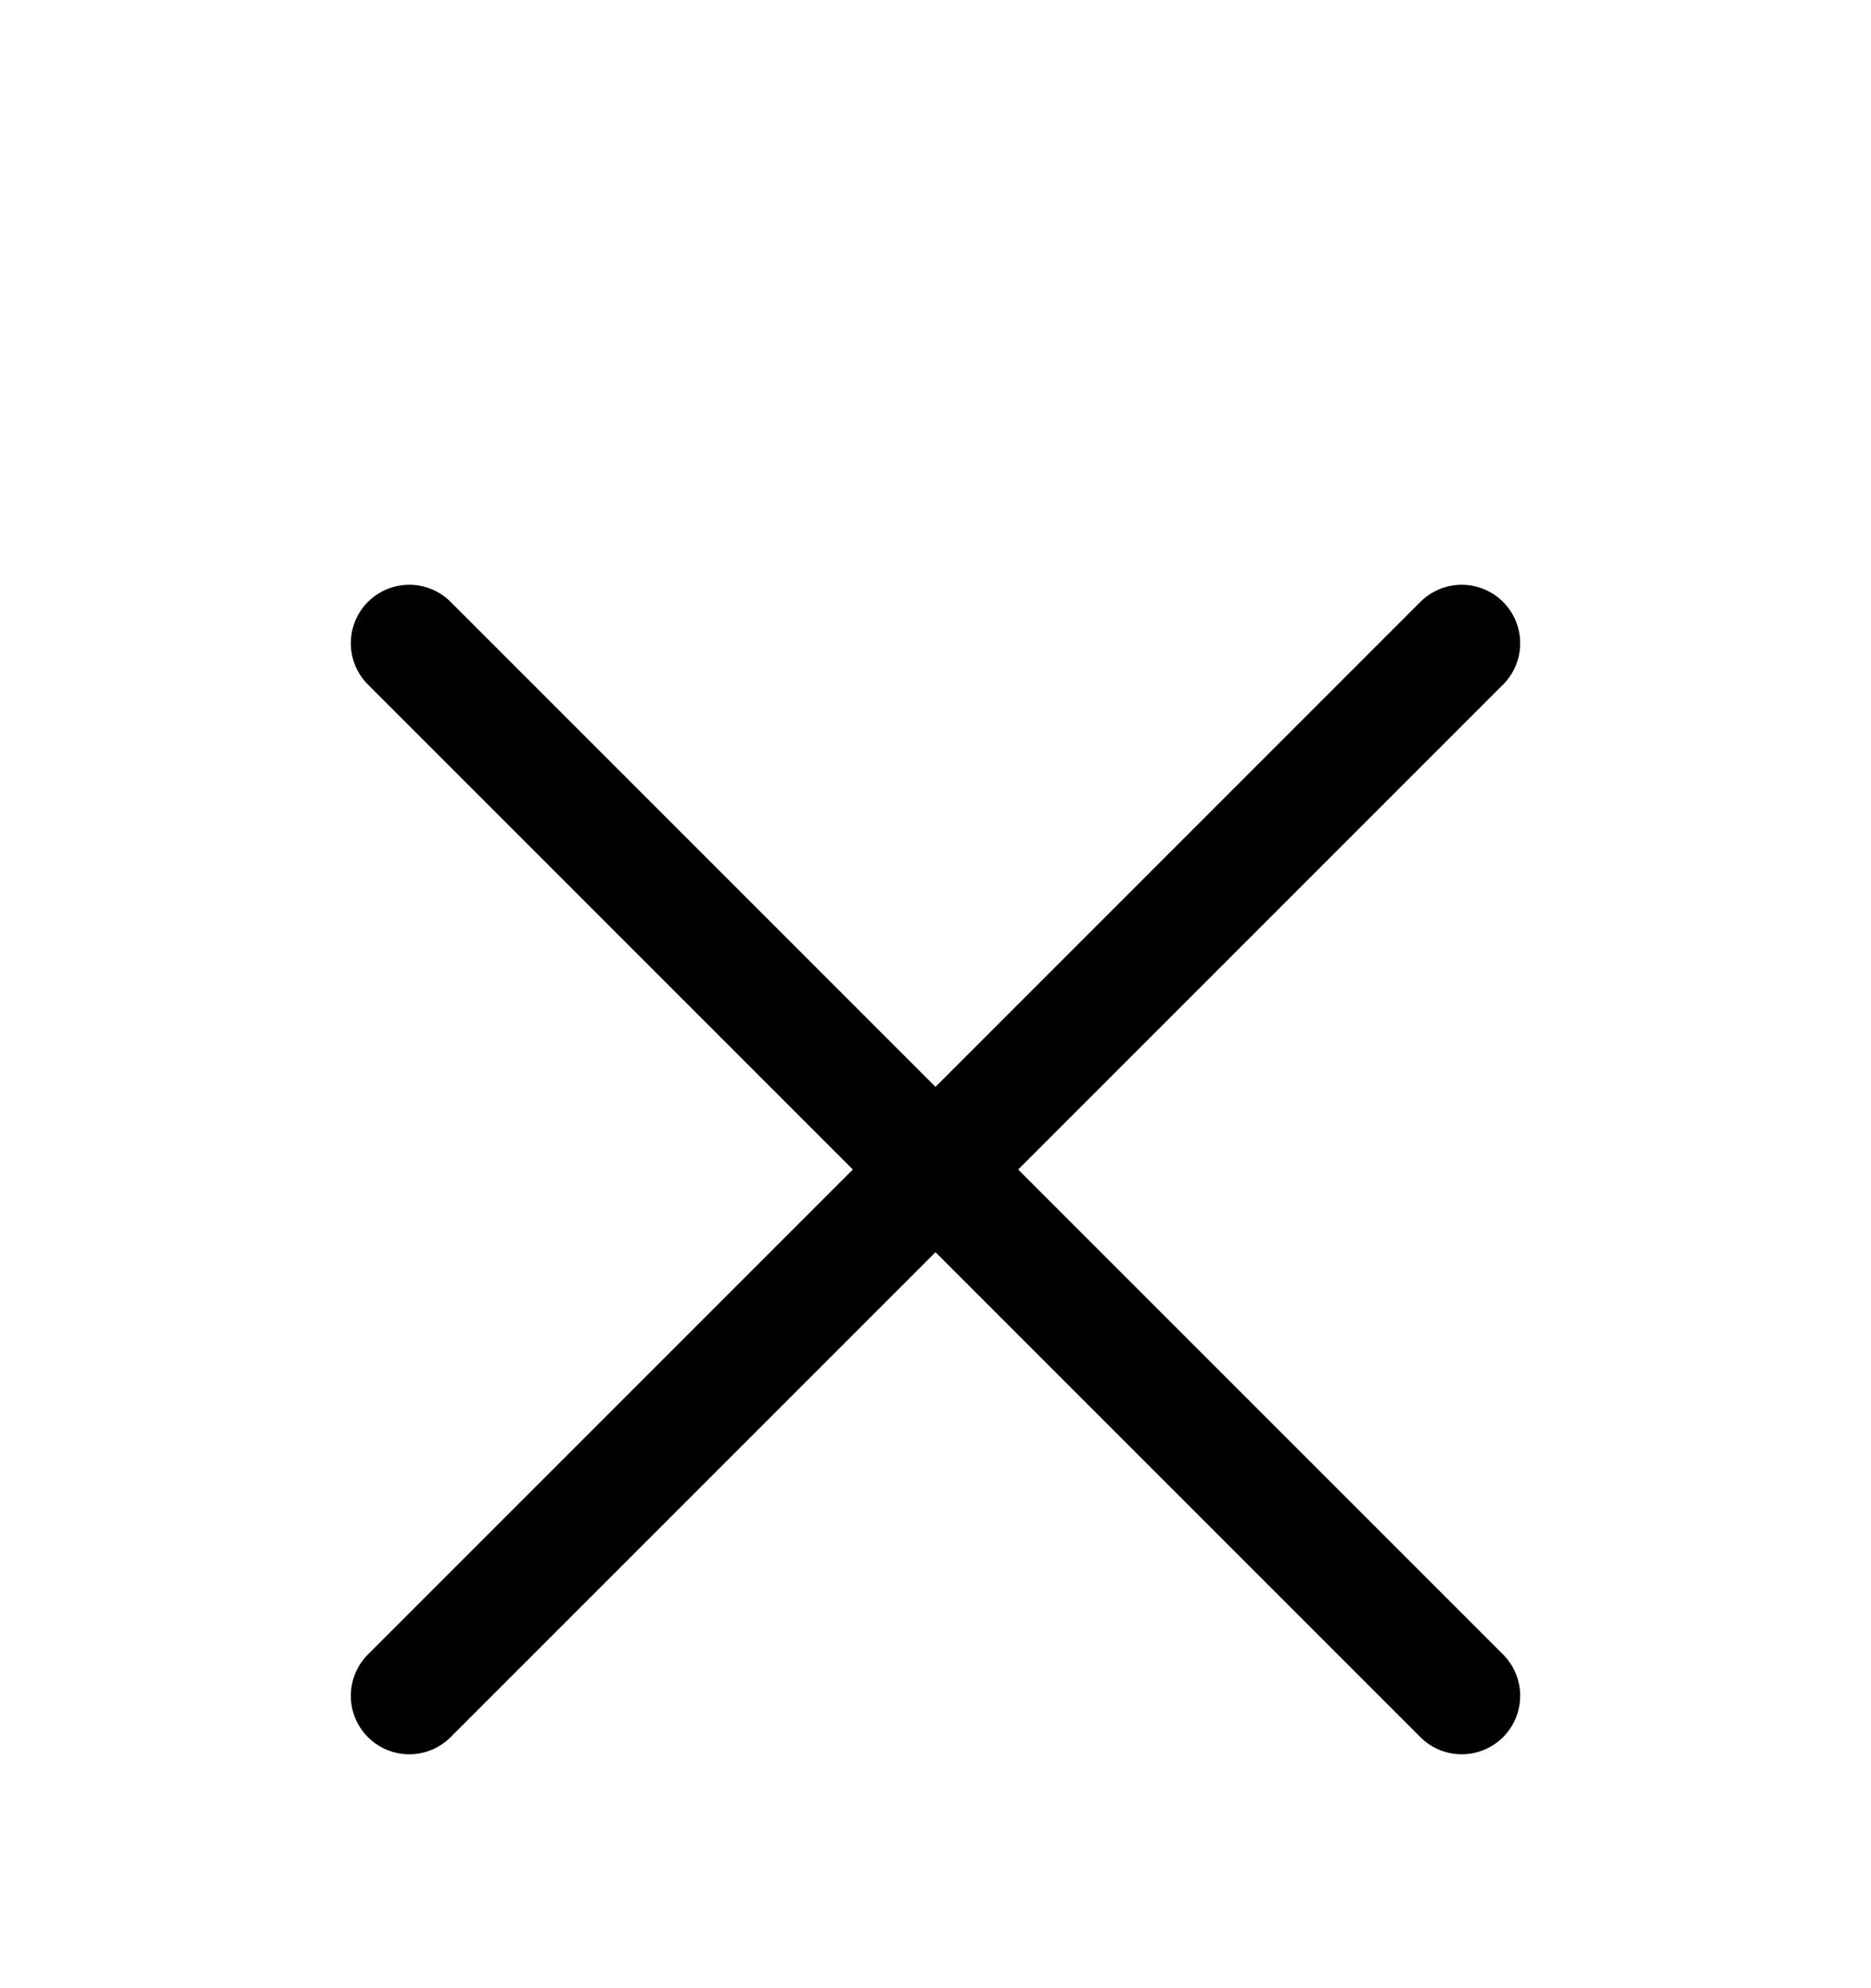 <svg width="32" height="34" viewBox="0 0 32 34" fill="none" xmlns="http://www.w3.org/2000/svg">
<g filter="url(#filter0_d_157_4253)">
<path d="M25 7L7 25" stroke="black" stroke-width="2" stroke-linecap="round" stroke-linejoin="round"/>
<path d="M25 25L7 7" stroke="black" stroke-width="2" stroke-linecap="round" stroke-linejoin="round"/>
</g>
<defs>
<filter id="filter0_d_157_4253" x="-4" y="0" width="40" height="40" filterUnits="userSpaceOnUse" color-interpolation-filters="sRGB">
<feFlood flood-opacity="0" result="BackgroundImageFix"/>
<feColorMatrix in="SourceAlpha" type="matrix" values="0 0 0 0 0 0 0 0 0 0 0 0 0 0 0 0 0 0 127 0" result="hardAlpha"/>
<feOffset dy="4"/>
<feGaussianBlur stdDeviation="2"/>
<feComposite in2="hardAlpha" operator="out"/>
<feColorMatrix type="matrix" values="0 0 0 0 0 0 0 0 0 0 0 0 0 0 0 0 0 0 0.25 0"/>
<feBlend mode="normal" in2="BackgroundImageFix" result="effect1_dropShadow_157_4253"/>
<feBlend mode="normal" in="SourceGraphic" in2="effect1_dropShadow_157_4253" result="shape"/>
</filter>
</defs>
</svg>
